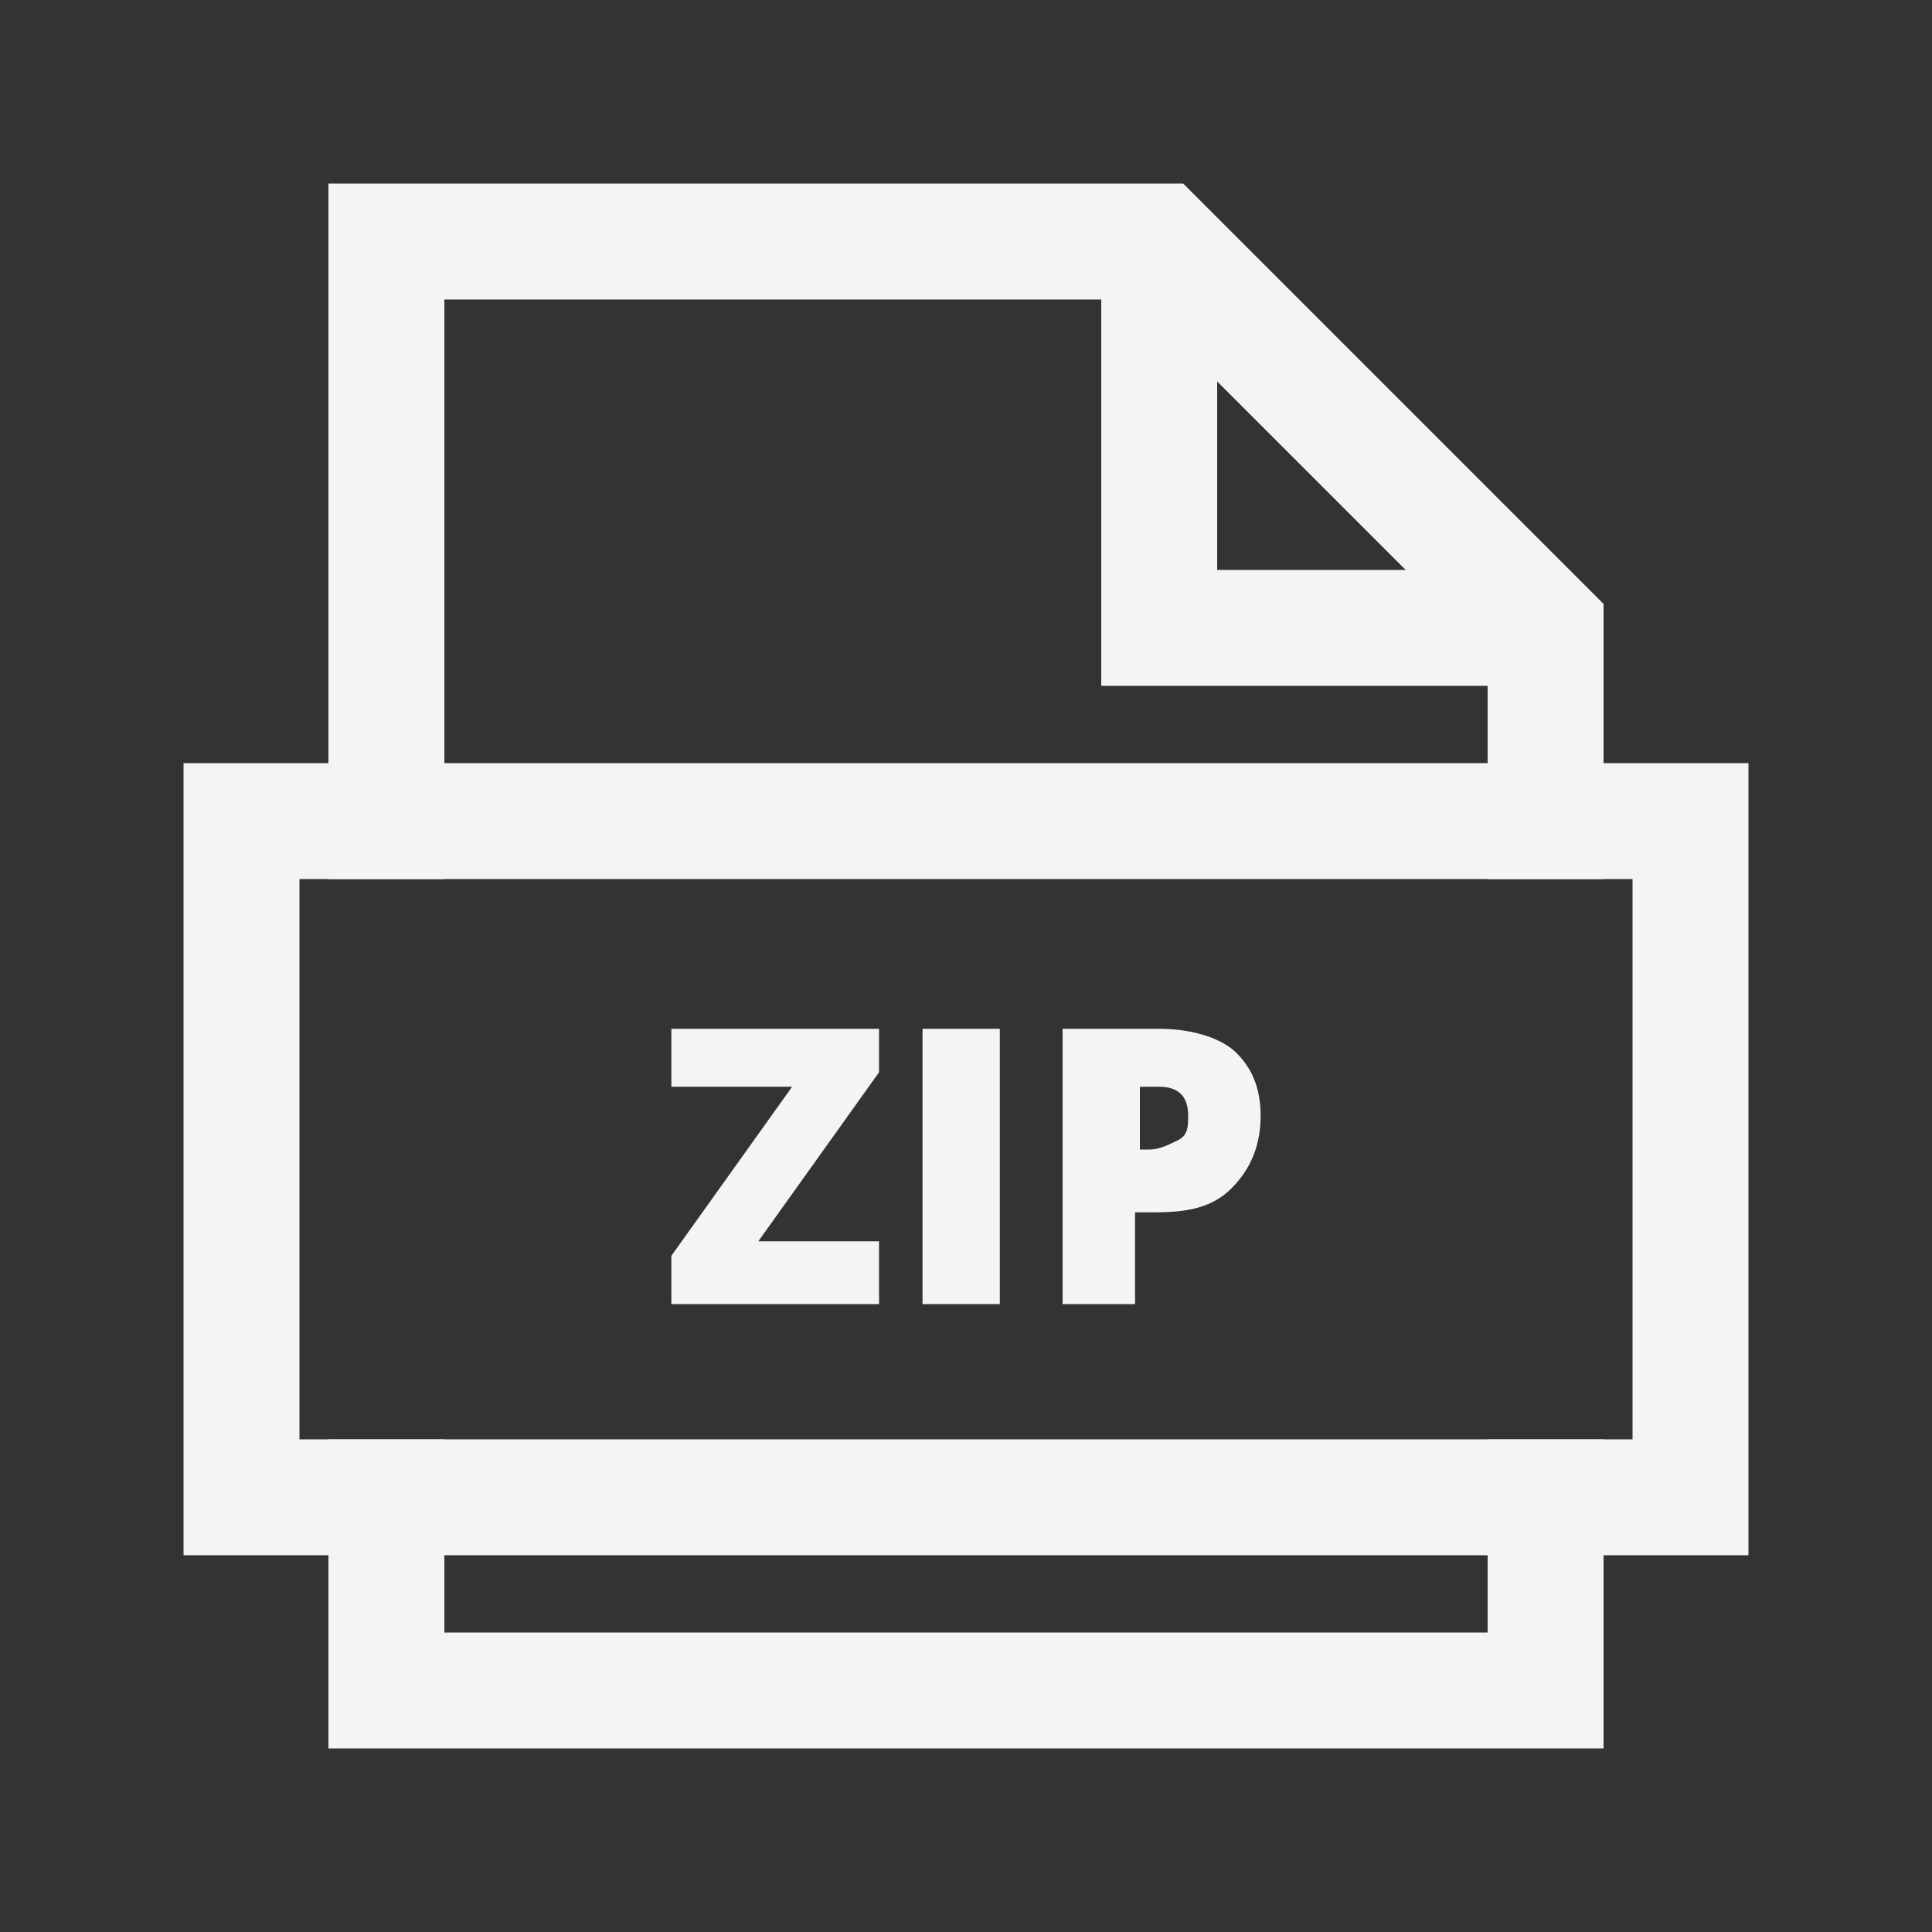<svg width="32" height="32" viewBox="0 0 32 32" fill="none" xmlns="http://www.w3.org/2000/svg">
<rect x="0" y="0" width="32" height="32" fill="#333333" stroke="none"/>
<path d="M19.2 4V10.4L25.6 10.4" stroke="#F3F4F6" stroke-width="1.92" stroke-miterlimit="10"/>
<path d="M25.6 13.6L25.6 10.4L19.2 4L6.4 4L6.4 13.6" stroke="#F3F4F6" stroke-width="1.92" stroke-miterlimit="10" stroke-linecap="square"/>
<path d="M6.4 24.8L6.4 28L25.6 28V24.8" stroke="#F3F4F6" stroke-width="1.92" stroke-miterlimit="10" stroke-linecap="square"/>
<path d="M14.64 21.6H11.12V20.8L13.12 18H11.12V17.04H14.56V17.76L12.56 20.56H14.56L14.56 21.6H14.64Z" fill="#F3F4F6"/>
<path d="M15.28 21.6L15.28 17.04H16.56V21.6H15.28Z" fill="#F3F4F6"/>
<path d="M20.88 18.48C20.88 18.96 20.72 19.36 20.4 19.68C20.08 20 19.68 20.08 19.12 20.08H18.8V21.6H17.6V17.04H19.2C19.76 17.04 20.24 17.2 20.48 17.44C20.72 17.68 20.88 18 20.88 18.48ZM18.8 19.04H19.04C19.2 19.04 19.36 18.96 19.52 18.88C19.68 18.8 19.68 18.64 19.68 18.48C19.68 18.16 19.52 18 19.2 18H18.88V19.04H18.8Z" fill="#F3F4F6"/>
<path d="M28 13.6L4 13.6L4 24.8L28 24.8L28 13.6Z" stroke="#F3F4F6" stroke-width="1.92" stroke-miterlimit="10" stroke-linecap="square"/>
</svg>
